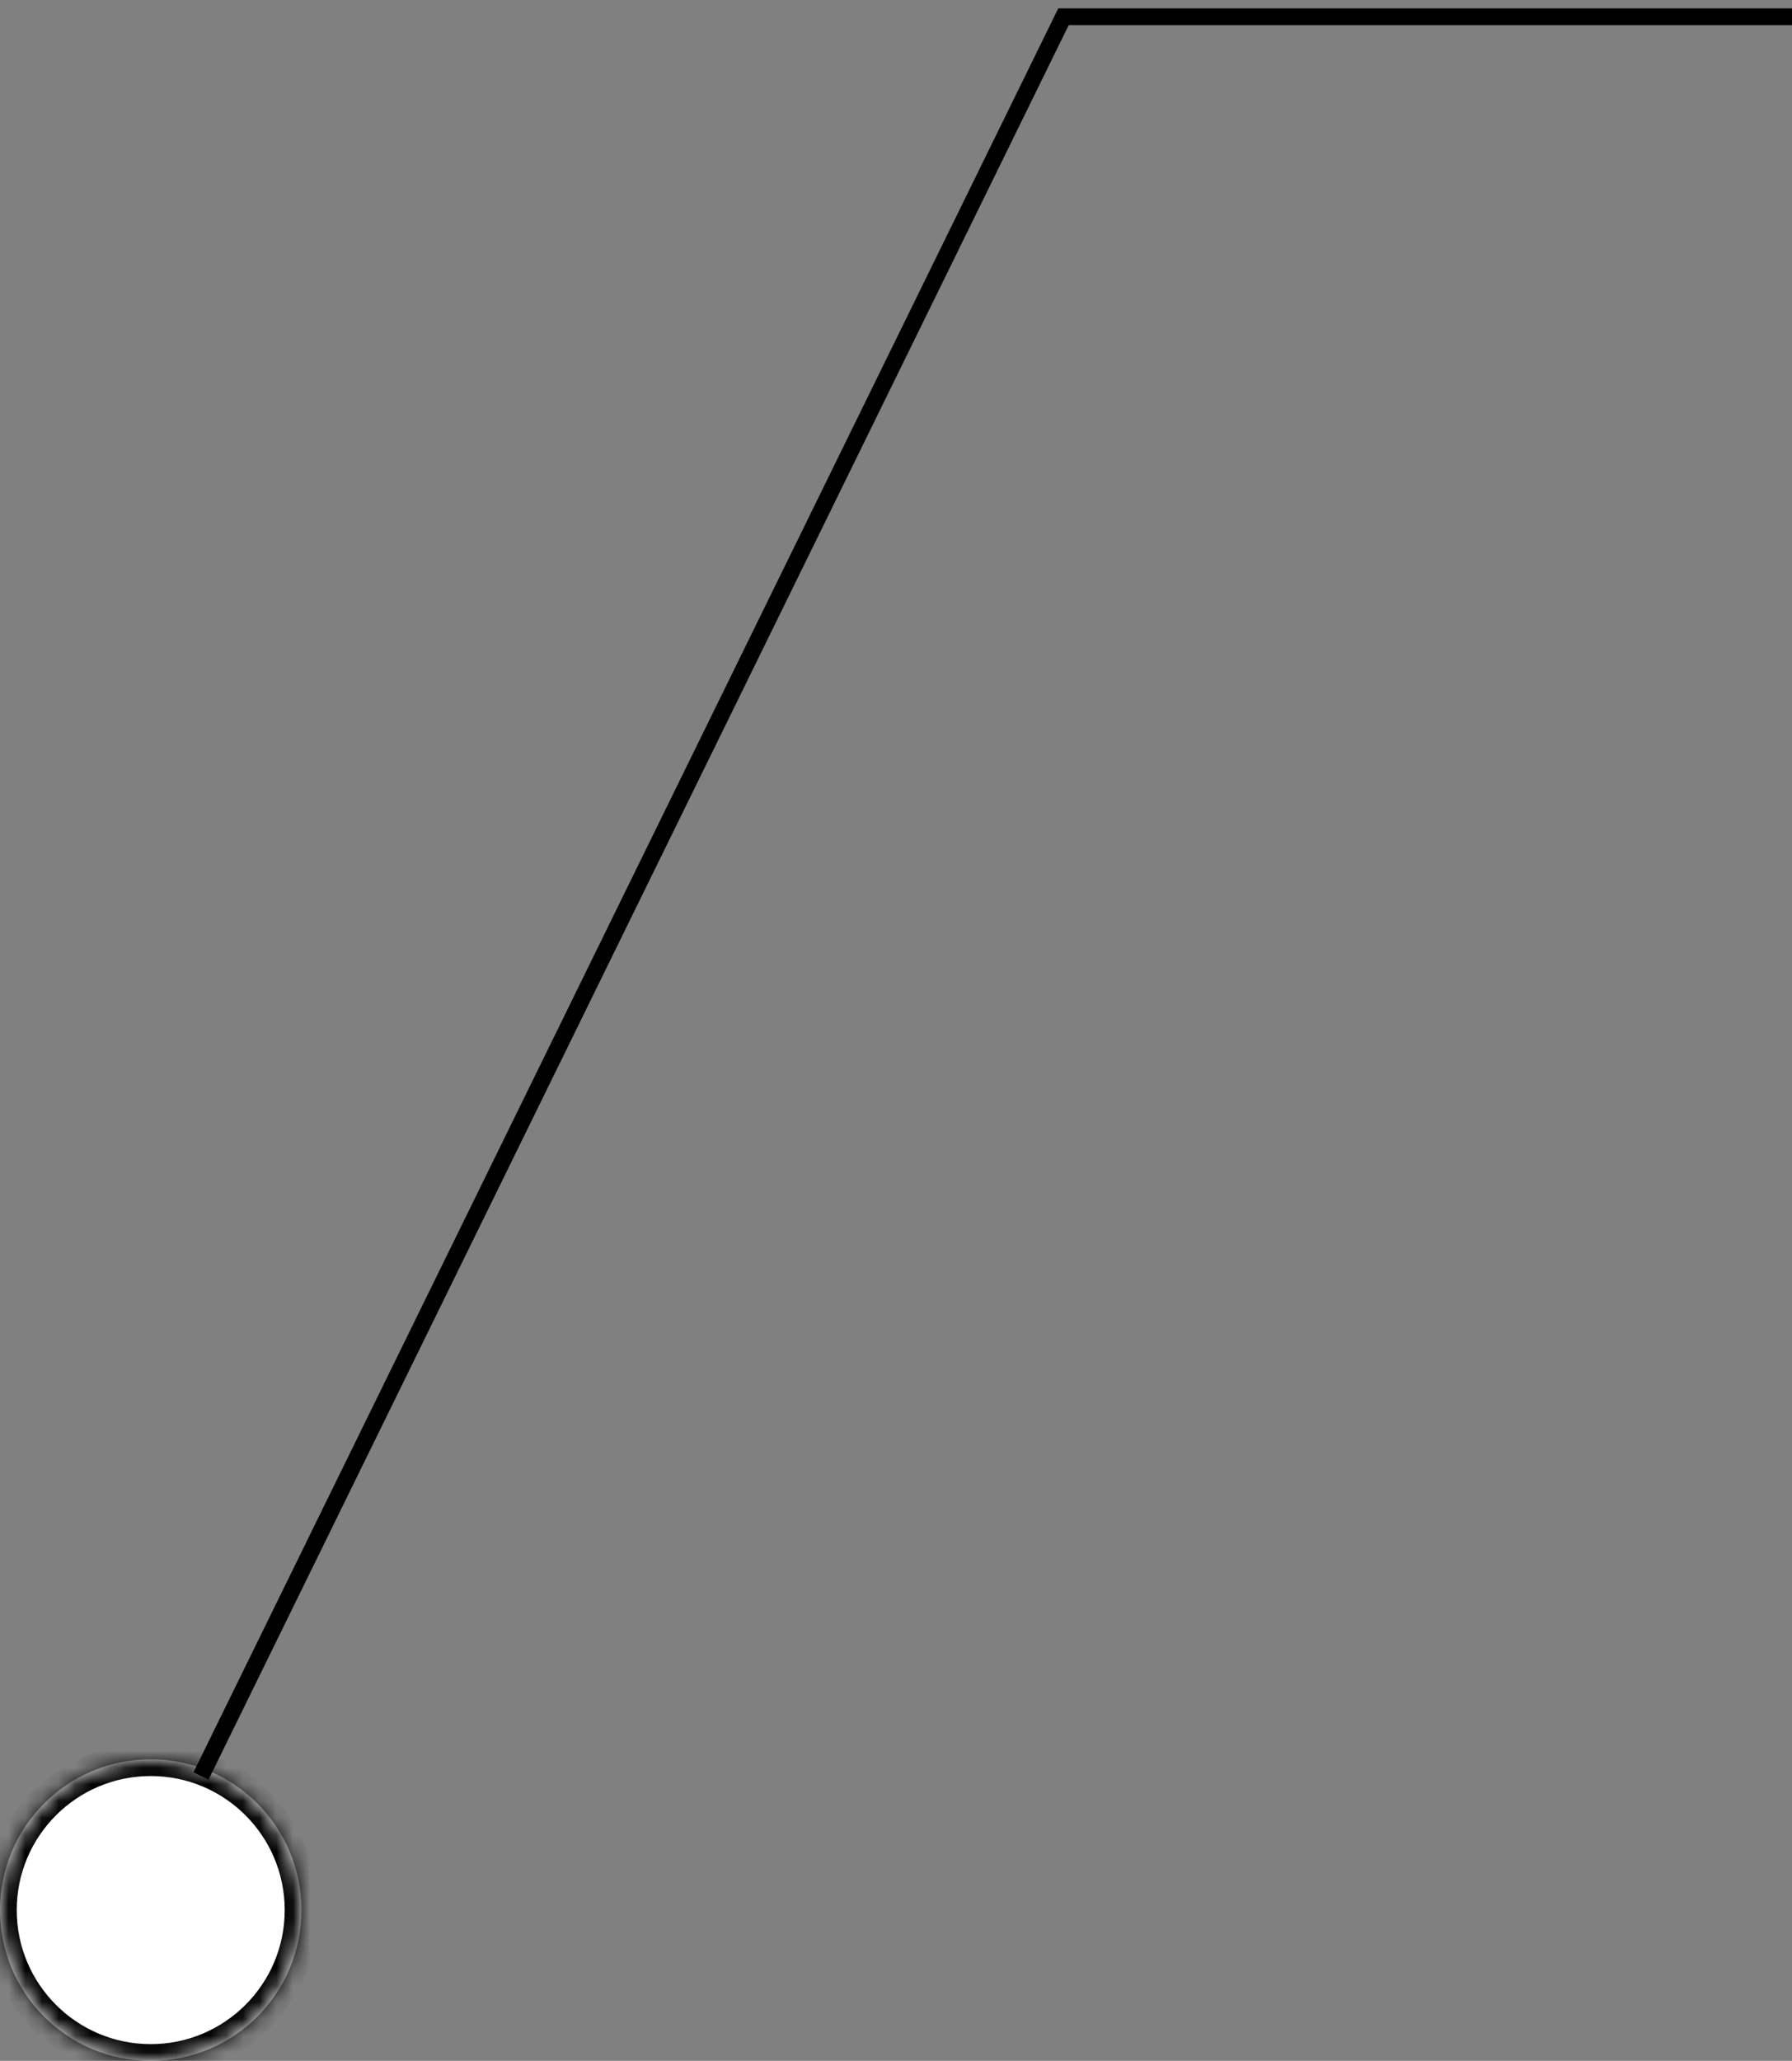 <svg width="107" height="123" viewBox="0 0 107 123" fill="none" xmlns="http://www.w3.org/2000/svg">
<rect x="0" y="0" width="107" height="123" fill="#808080" stroke="none"/>
<mask id="path-1-inside-1_701_2384" fill="white">
<path d="M18 114C18 118.971 13.971 123 9 123C4.029 123 0 118.971 0 114C0 109.029 4.029 105 9 105C13.971 105 18 109.029 18 114Z"/>
</mask>
<path d="M18 114C18 118.971 13.971 123 9 123C4.029 123 0 118.971 0 114C0 109.029 4.029 105 9 105C13.971 105 18 109.029 18 114Z" fill="white"/>
<path d="M17 114C17 118.418 13.418 122 9 122V124C14.523 124 19 119.523 19 114H17ZM9 122C4.582 122 1 118.418 1 114H-1C-1 119.523 3.477 124 9 124V122ZM1 114C1 109.582 4.582 106 9 106V104C3.477 104 -1 108.477 -1 114H1ZM9 106C13.418 106 17 109.582 17 114H19C19 108.477 14.523 104 9 104V106Z" fill="black" mask="url(#path-1-inside-1_701_2384)"/>
<path d="M12 106L63.5 1H107" stroke="black"/>
</svg>
